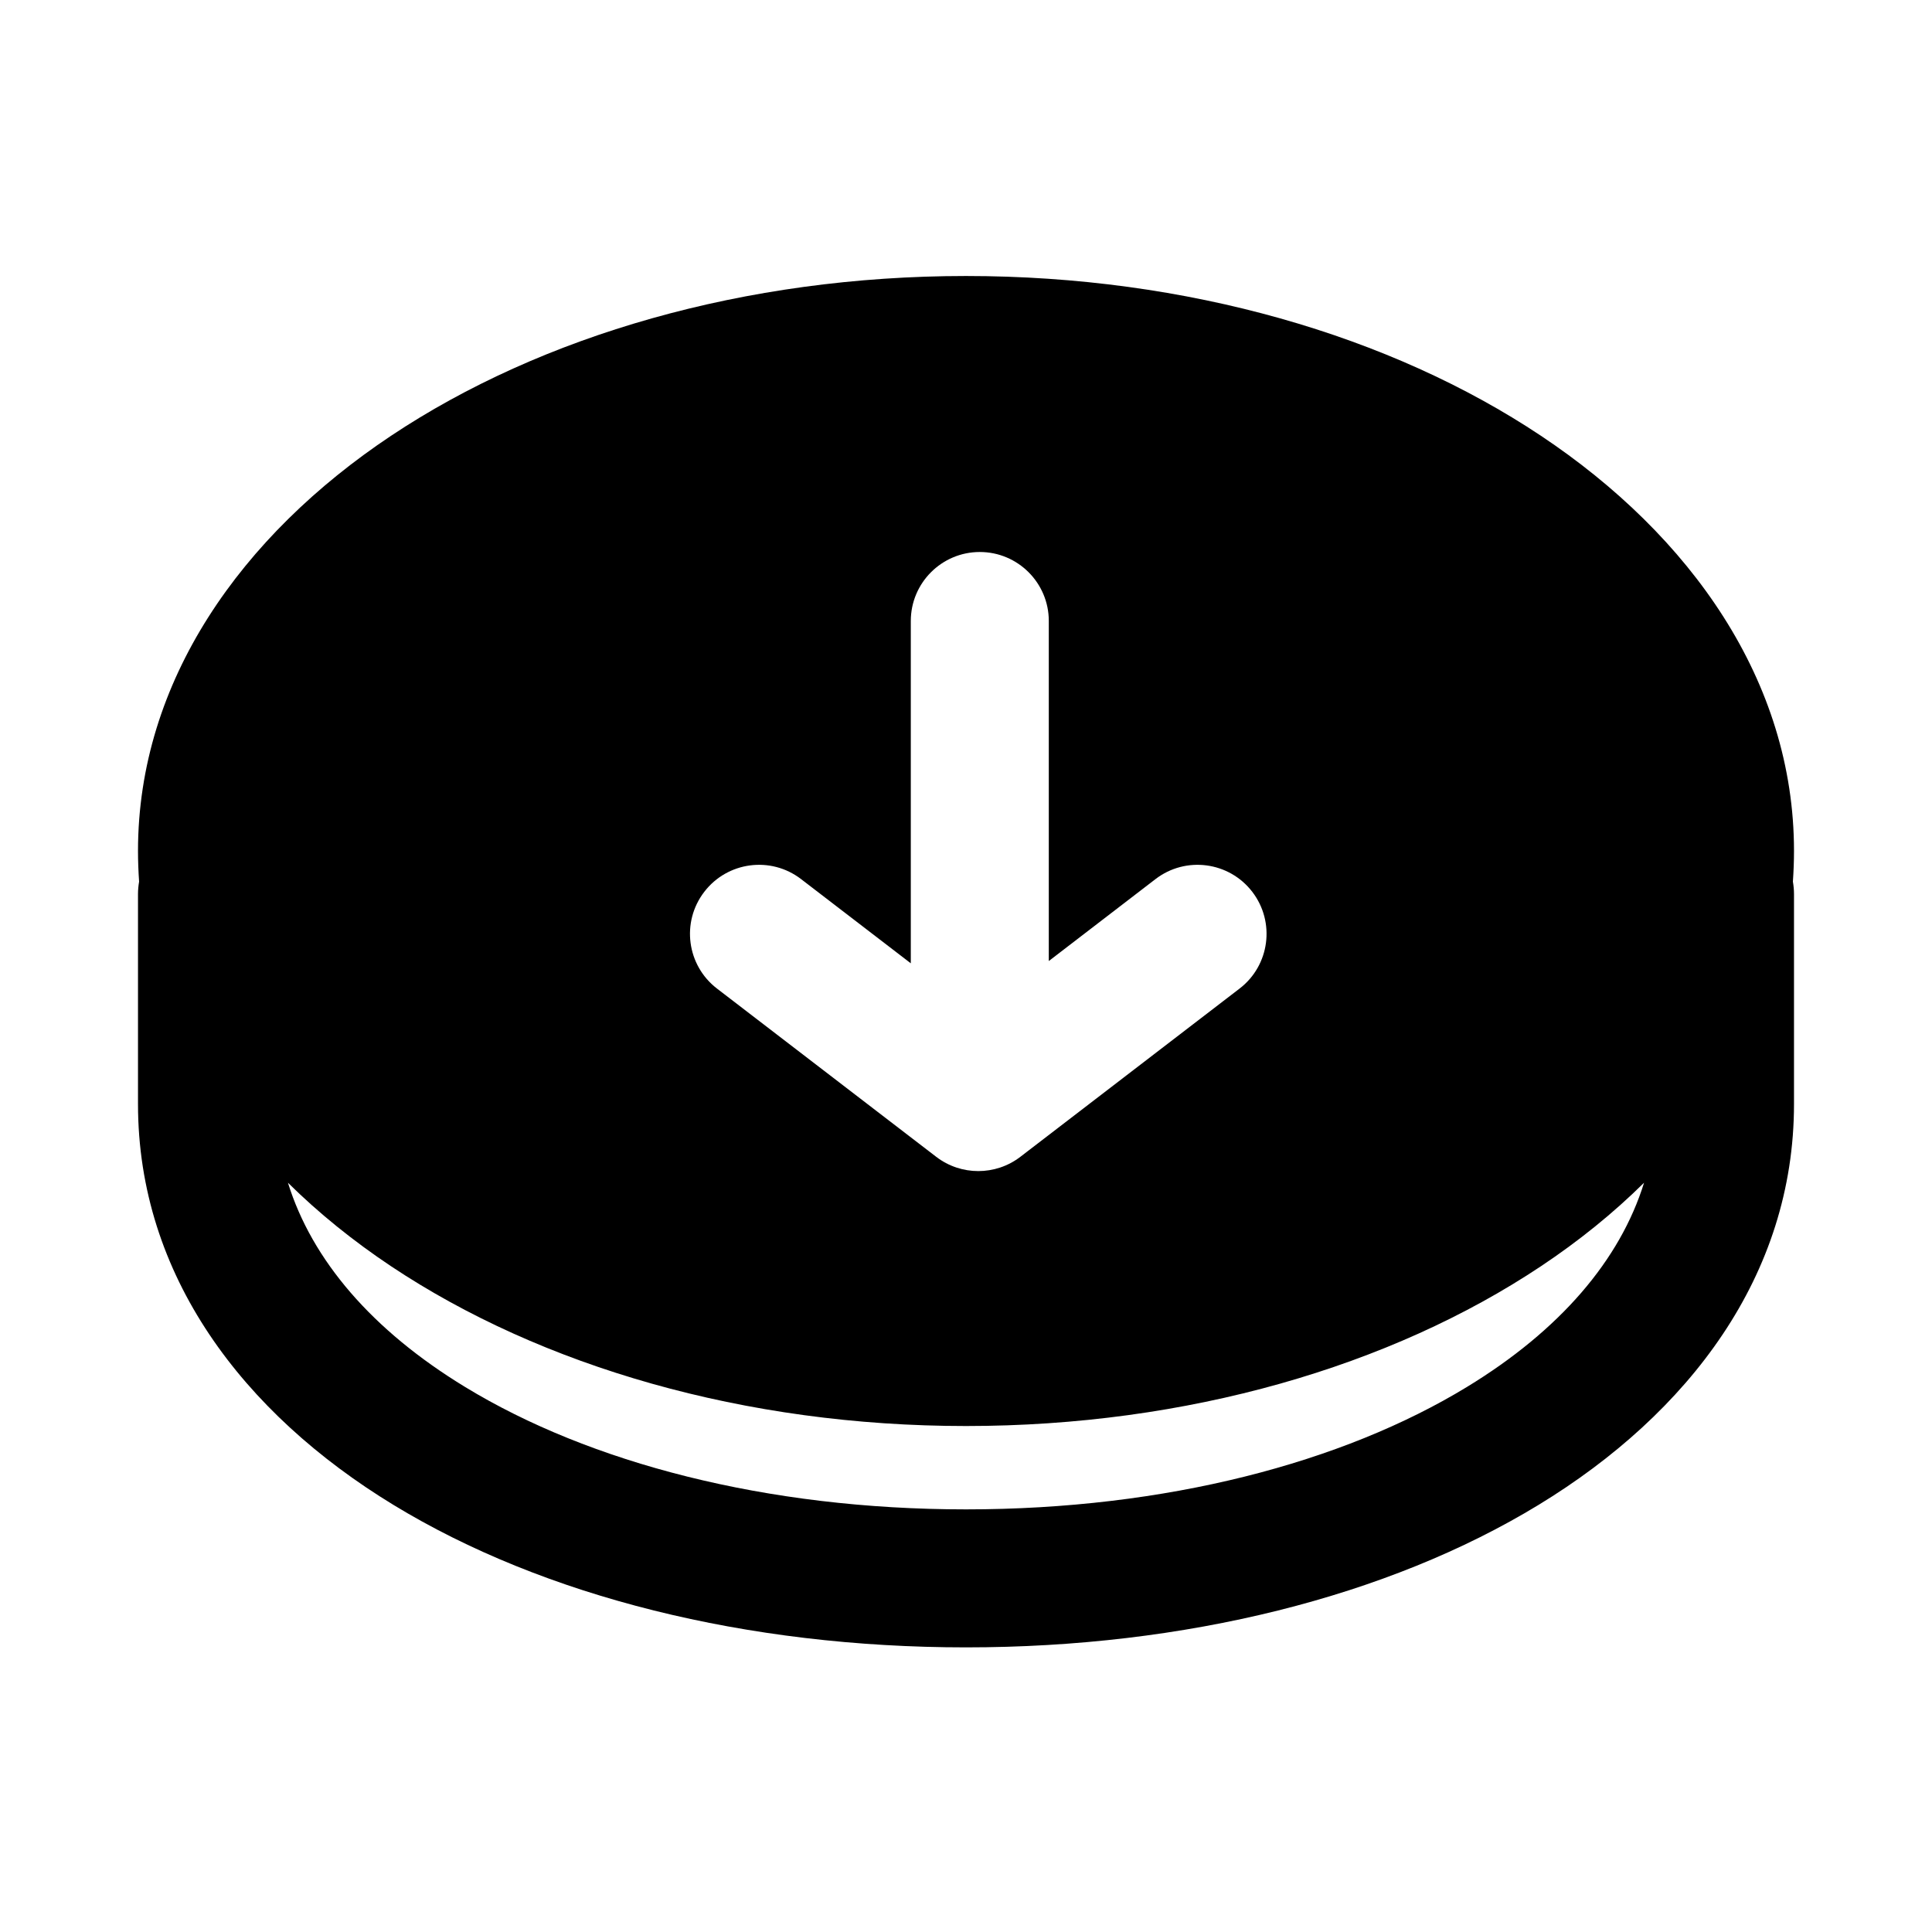 <svg width="28" height="28" viewBox="0 0 28 28" fill="none" xmlns="http://www.w3.org/2000/svg">
<path fill-rule="evenodd" clip-rule="evenodd" d="M5.667 6.316C7.844 4.865 10.793 4 14 4C17.207 4 20.157 4.865 22.333 6.316C24.502 7.762 26 9.87 26 12.333C26 12.483 25.994 12.631 25.984 12.777C25.994 12.836 26 12.896 26 12.958V16C26 18.483 24.48 20.481 22.298 21.81C20.118 23.138 17.178 23.875 14 23.875C10.822 23.875 7.882 23.138 5.702 21.81C3.52 20.481 2 18.483 2 16V12.958C2 12.896 2.006 12.836 2.016 12.777C2.006 12.631 2 12.483 2 12.333C2 9.87 3.498 7.762 5.667 6.316ZM5.667 18.351C5.123 17.988 4.62 17.583 4.173 17.141C4.521 18.261 5.39 19.279 6.742 20.102C8.543 21.199 11.103 21.875 14 21.875C16.897 21.875 19.457 21.199 21.258 20.102C22.61 19.279 23.479 18.261 23.827 17.141C23.38 17.583 22.878 17.988 22.333 18.351C20.157 19.802 17.207 20.667 14 20.667C10.793 20.667 7.844 19.802 5.667 18.351ZM13.2 9L13.2 13.961L11.609 12.74C11.171 12.404 10.543 12.487 10.207 12.925C9.87 13.363 9.953 13.991 10.391 14.327L13.569 16.766C13.928 17.041 14.428 17.041 14.787 16.766L17.965 14.327C18.403 13.991 18.485 13.363 18.149 12.925C17.813 12.487 17.185 12.404 16.747 12.74L15.2 13.928V9C15.2 8.448 14.752 8 14.2 8C13.648 8 13.2 8.448 13.2 9Z" fill="black"/>
</svg>
